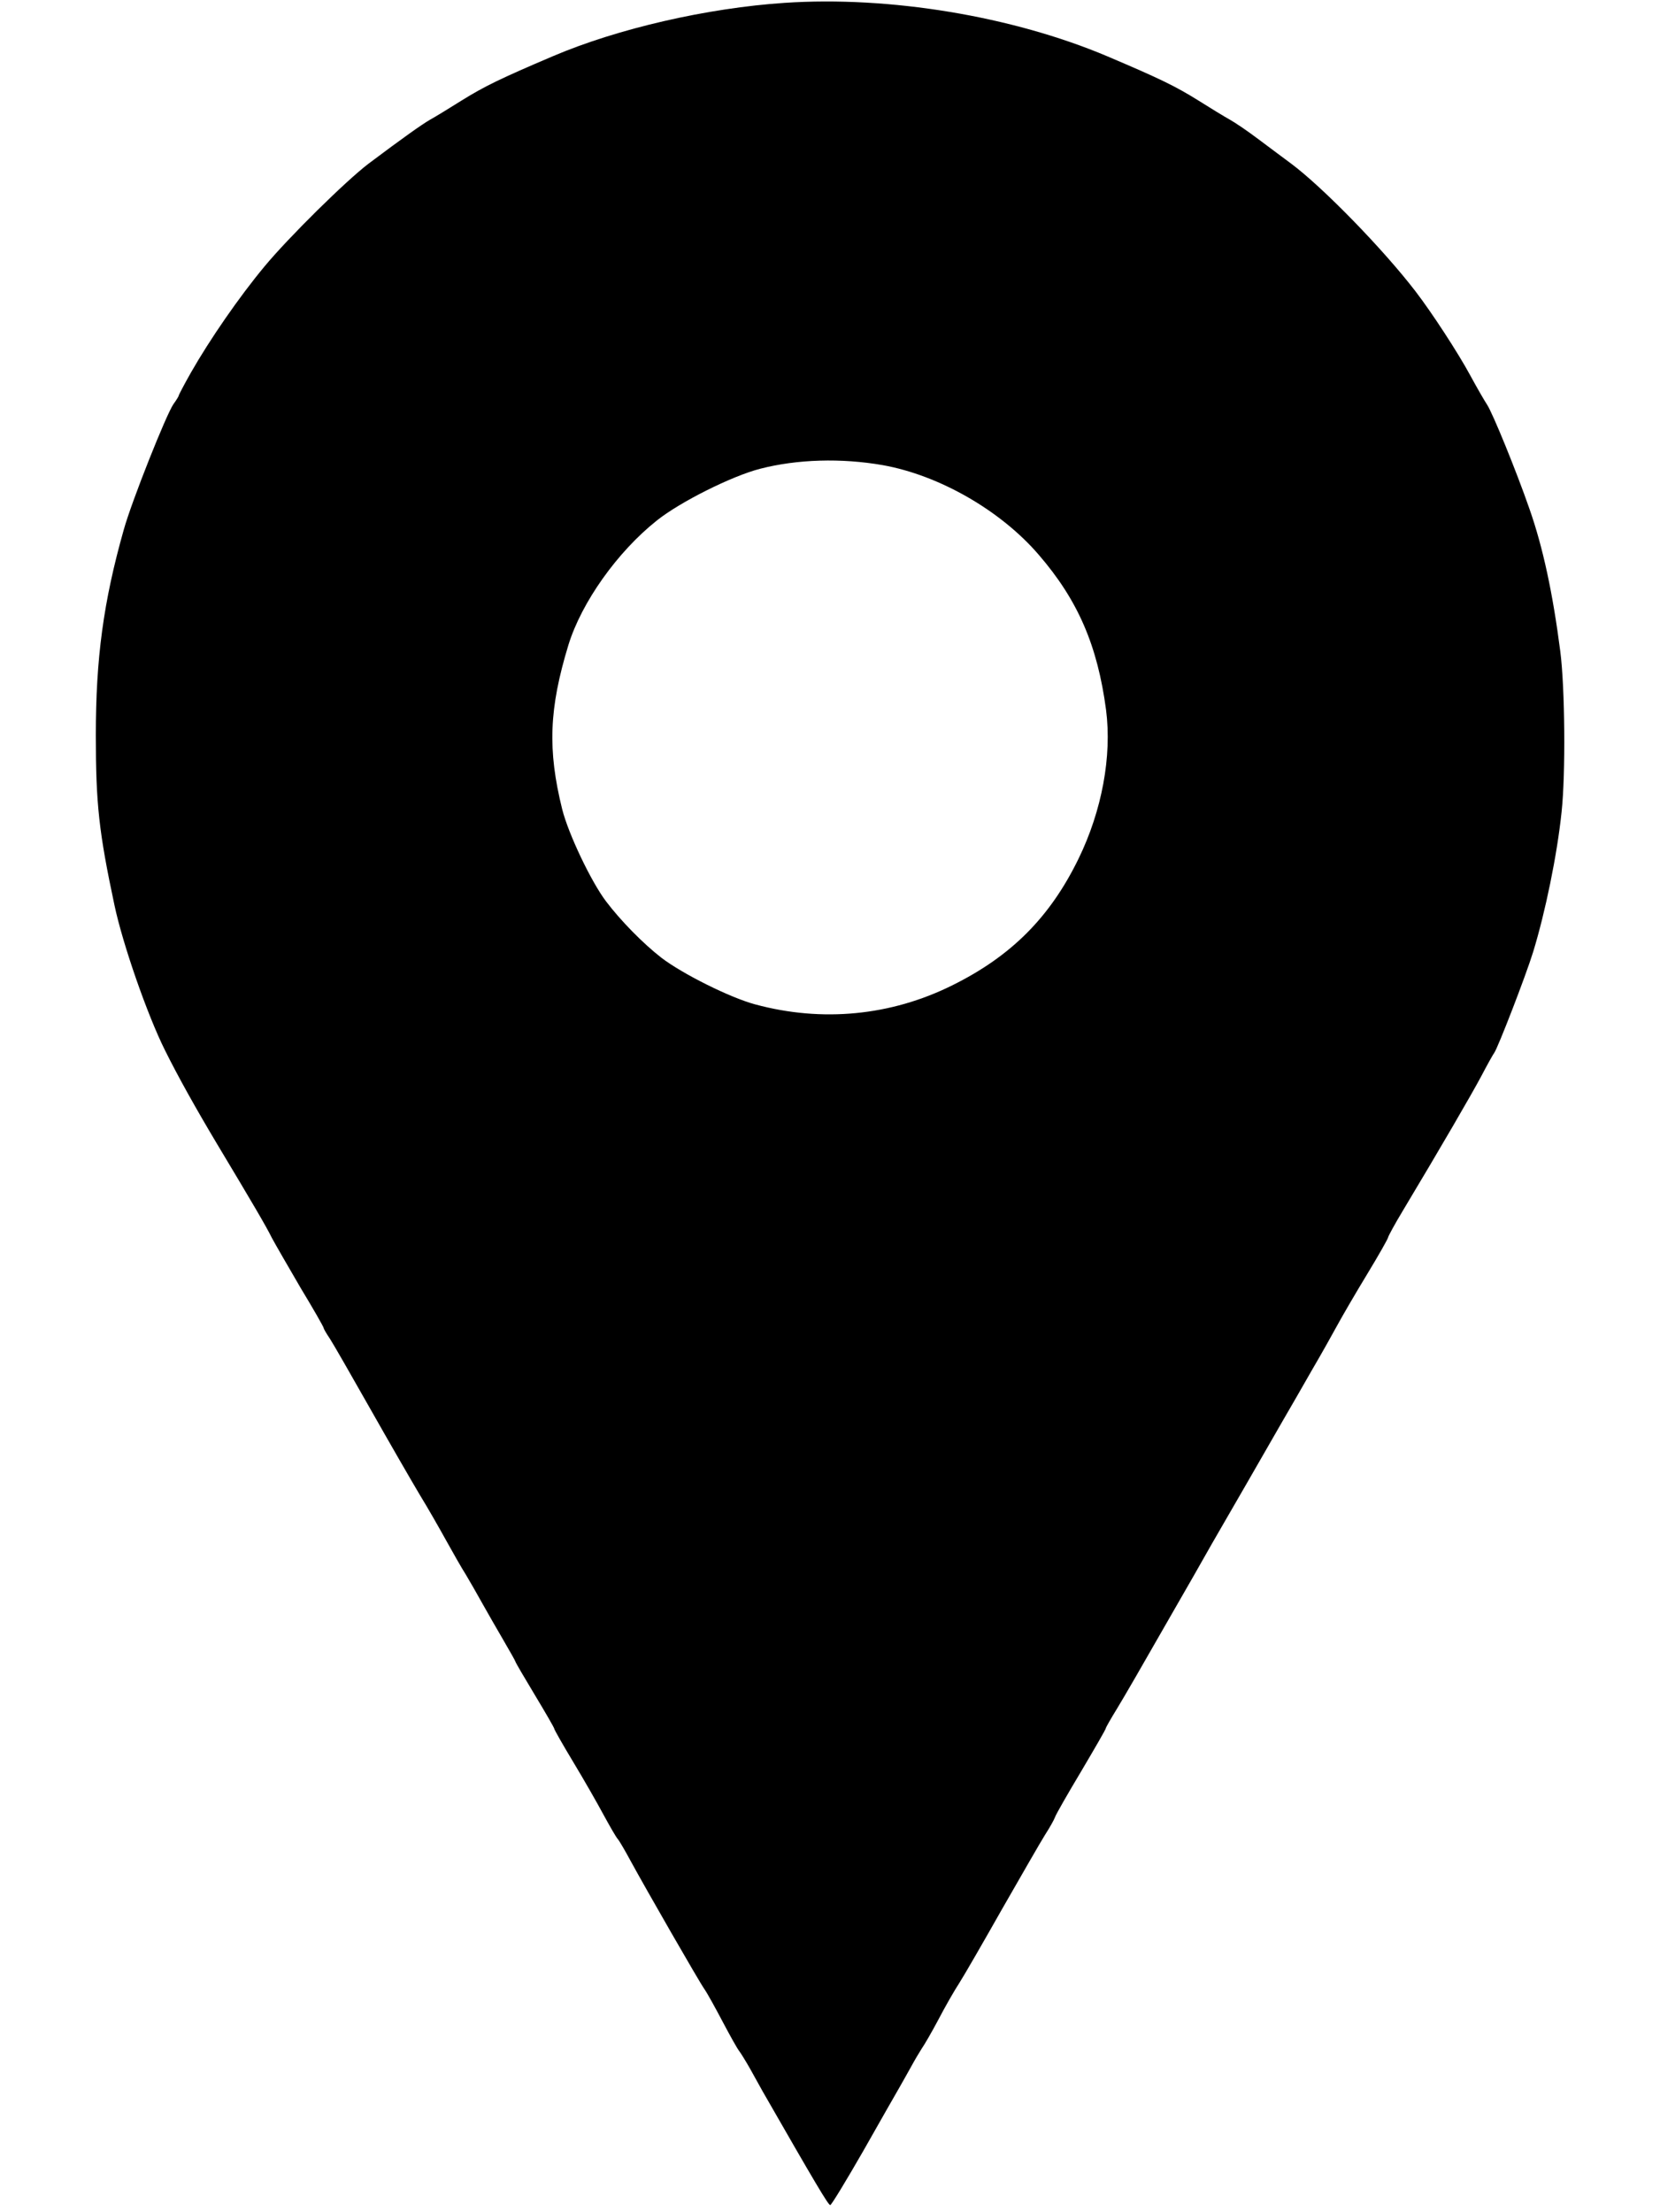 <?xml version="1.0" standalone="no"?>
<!DOCTYPE svg PUBLIC "-//W3C//DTD SVG 20010904//EN"
 "http://www.w3.org/TR/2001/REC-SVG-20010904/DTD/svg10.dtd">
<svg version="1.0" xmlns="http://www.w3.org/2000/svg"
 width="641pt" height="854pt" viewBox="0 0 641 854"
 preserveAspectRatio="xMidYMid meet">

<g transform="translate(0,854) scale(0.1,-0.1)"
fill="#000000" stroke="none">
<path d="M3030 8529 c-299 -20 -644 -99 -895 -206 -202 -86 -264 -116 -354
-172 -46 -29 -100 -62 -120 -73 -33 -19 -106 -71 -238 -170 -88 -67 -308 -284
-401 -396 -99 -119 -212 -283 -285 -411 -26 -46 -47 -86 -47 -89 0 -2 -9 -17
-20 -32 -28 -40 -162 -377 -192 -485 -79 -279 -108 -498 -108 -794 0 -265 12
-374 72 -656 32 -151 127 -424 195 -560 50 -101 120 -226 200 -360 138 -230
192 -322 213 -365 13 -24 63 -111 111 -193 49 -81 89 -151 89 -155 0 -3 11
-22 24 -41 13 -20 83 -142 156 -271 73 -129 159 -278 190 -330 32 -52 78 -133
104 -180 26 -47 59 -105 75 -130 15 -25 43 -74 63 -110 20 -36 57 -100 82
-143 25 -43 46 -80 46 -82 0 -3 34 -61 75 -129 41 -68 75 -127 75 -130 0 -4
33 -62 74 -130 41 -68 93 -159 116 -202 24 -44 48 -86 55 -94 7 -8 29 -46 50
-85 60 -110 265 -467 285 -495 10 -14 41 -70 70 -125 29 -55 58 -107 65 -115
6 -8 24 -37 40 -65 15 -27 38 -68 50 -90 203 -354 254 -440 261 -439 5 1 62
95 128 210 65 115 128 225 139 244 11 19 31 55 45 80 13 24 32 56 41 70 10 14
39 64 65 113 25 48 61 111 80 140 18 28 93 158 166 287 74 129 148 258 165
285 18 28 35 58 39 69 3 10 49 90 101 177 52 88 95 162 95 166 0 3 20 38 44
77 24 39 106 181 183 316 78 135 160 279 183 320 24 41 84 146 134 232 50 87
112 195 138 240 27 46 78 135 114 198 37 63 81 142 99 175 18 33 69 121 114
195 45 74 81 138 81 142 0 4 26 52 58 105 148 247 263 445 302 518 23 44 46
85 50 90 14 19 122 298 150 389 47 153 93 376 110 541 16 148 13 480 -5 620
-29 225 -67 402 -119 550 -51 147 -143 372 -164 403 -10 15 -40 67 -66 115
-46 85 -147 240 -210 322 -125 163 -358 402 -480 493 -28 21 -85 63 -126 94
-41 31 -91 65 -111 76 -20 11 -74 44 -120 73 -91 57 -154 87 -354 172 -367
155 -841 233 -1245 206z m379 -1785 c218 -39 455 -175 602 -346 152 -176 227
-351 260 -599 23 -179 -16 -389 -106 -574 -110 -226 -260 -377 -489 -490 -236
-117 -501 -143 -760 -73 -97 26 -281 118 -362 180 -72 56 -158 144 -214 218
-58 77 -145 260 -169 355 -57 230 -51 389 24 635 51 165 189 359 341 480 90
72 290 172 399 200 143 37 314 42 474 14z"/>
</g>
</svg>
